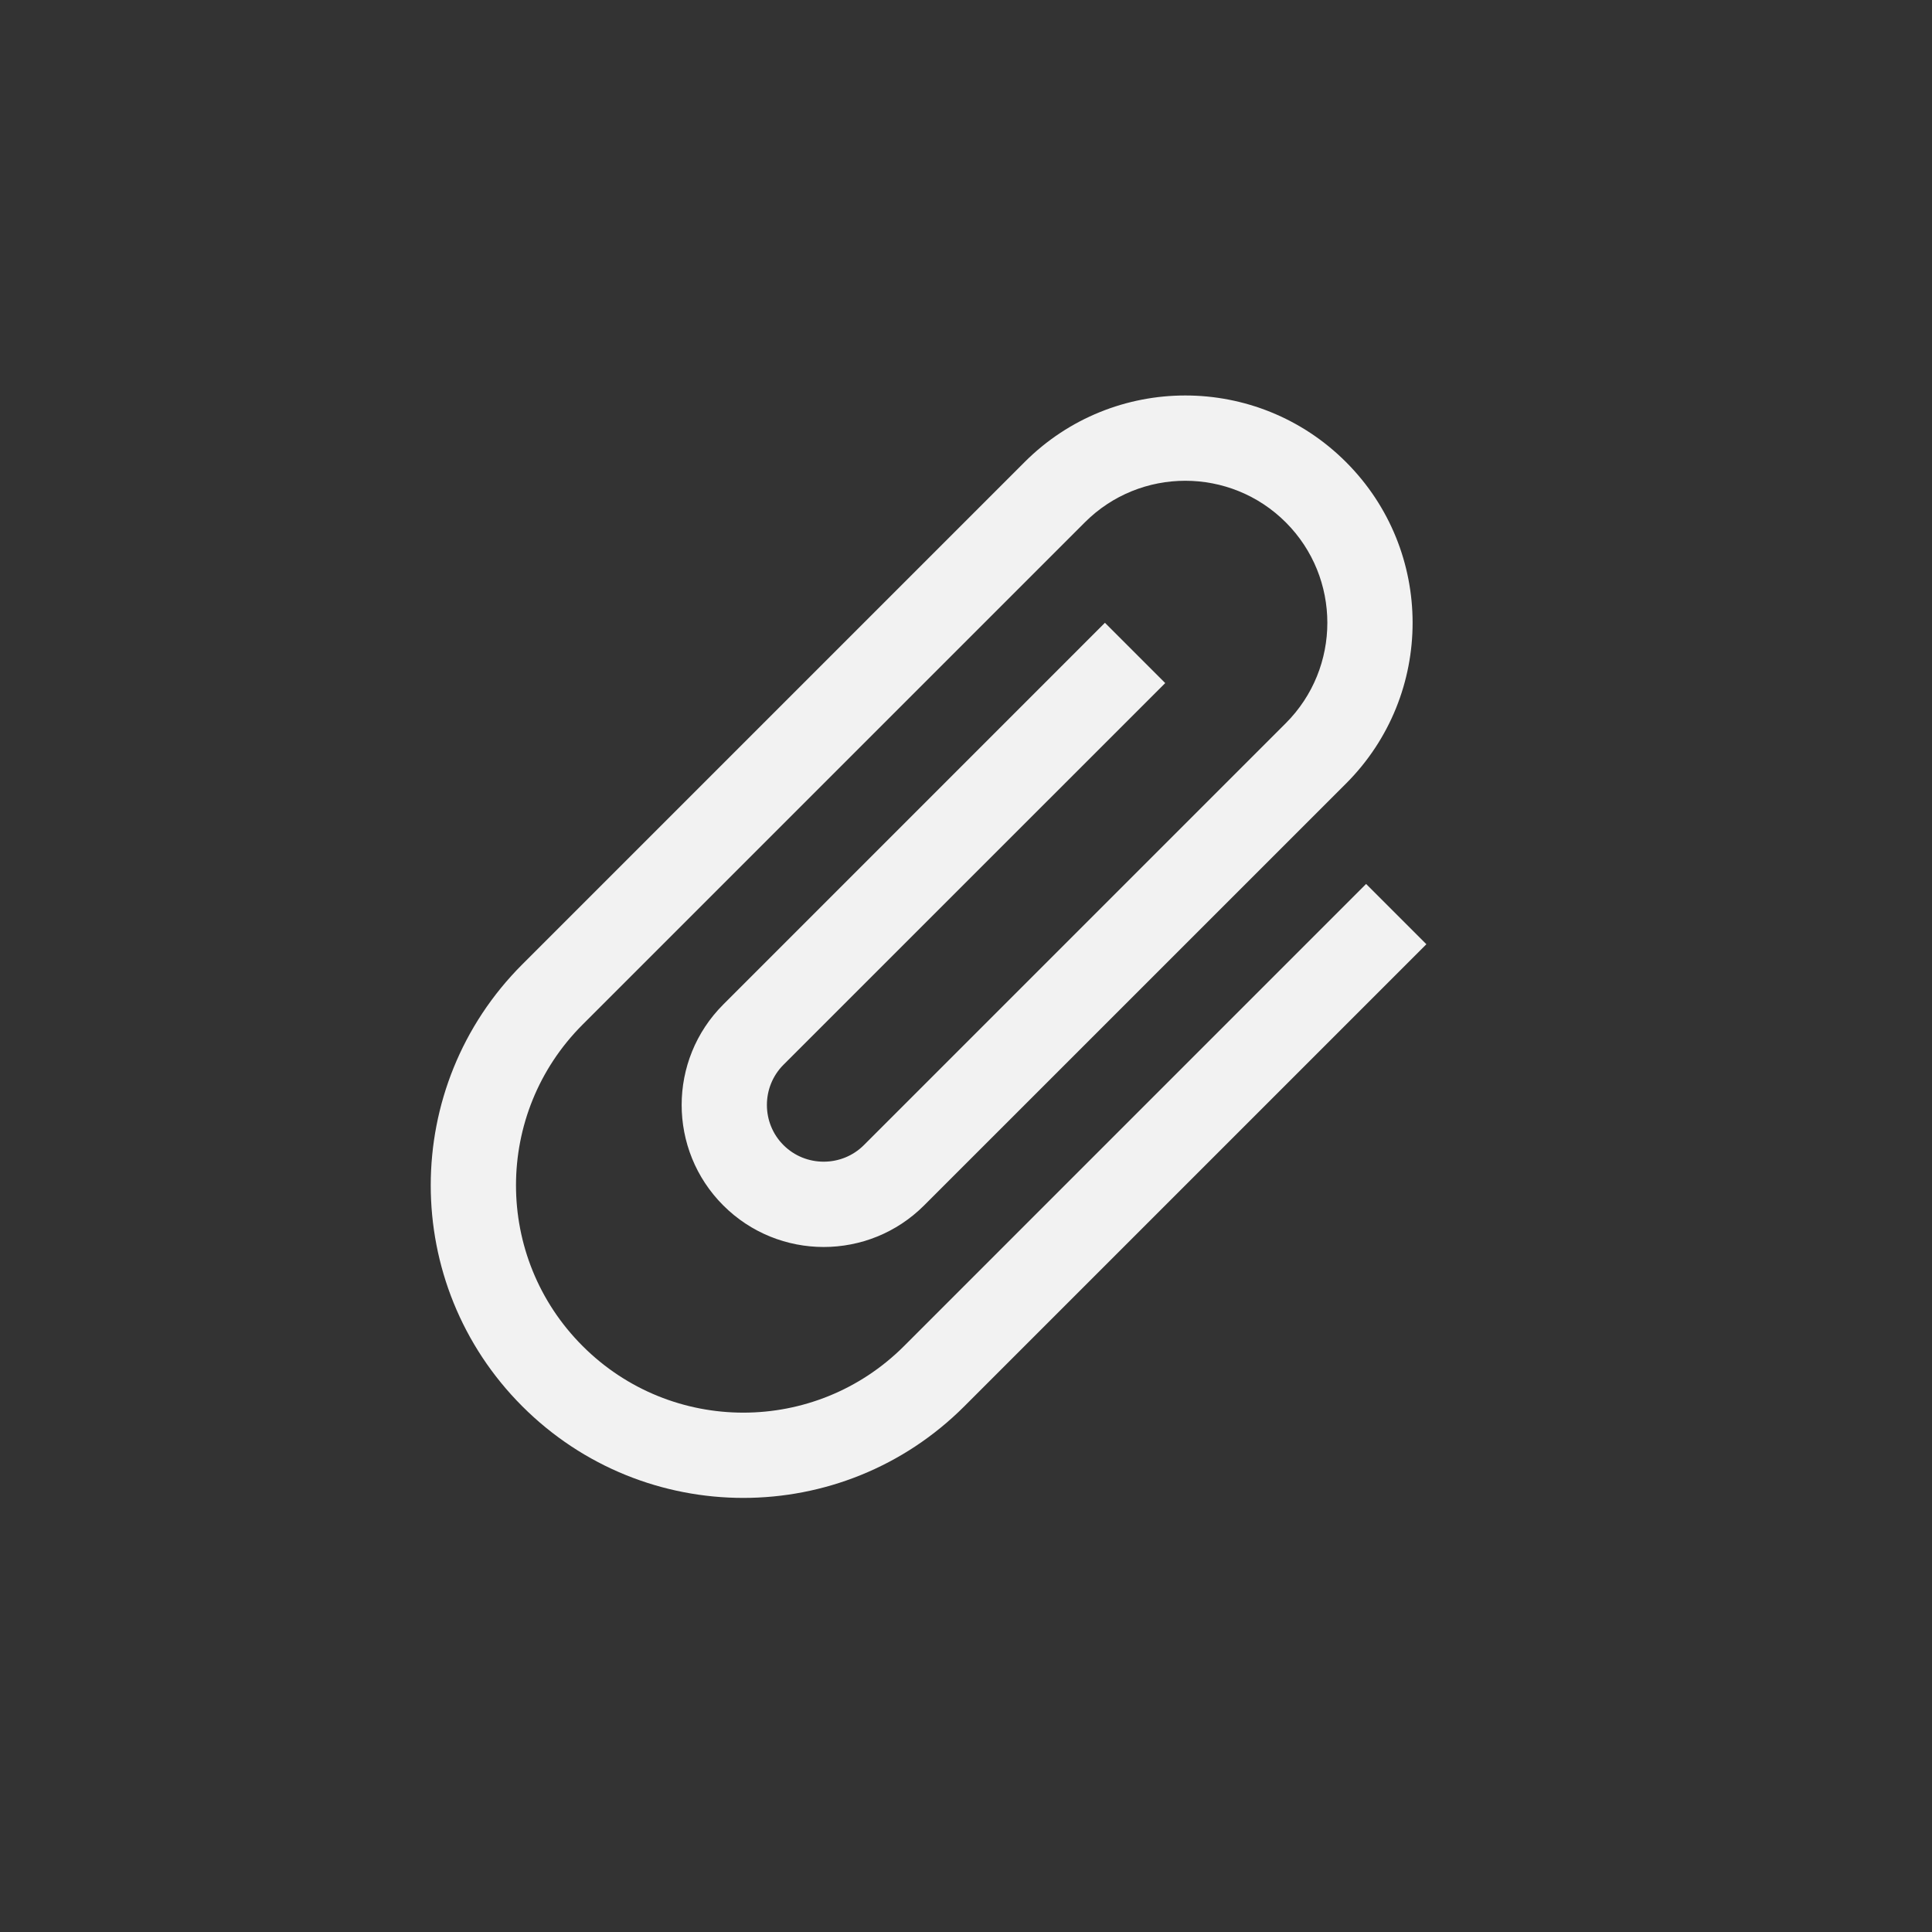 <svg width="34" height="34" viewBox="0 0 34 34" fill="none" xmlns="http://www.w3.org/2000/svg">
<rect x="0" y="0" width="34" height="34" fill="#333333" stroke="none"/>
<g id="icon/editor/attach_file_24px">
<path id="icon/editor/attach_file_24px_2" d="M24.041 15.556L15.91 23.688C14.347 25.251 11.816 25.251 10.253 23.688C8.69 22.125 8.69 19.594 10.253 18.031L19.092 9.192C20.067 8.217 21.651 8.217 22.627 9.192C23.603 10.168 23.603 11.752 22.627 12.728L15.203 20.152C14.814 20.541 14.177 20.541 13.788 20.152C13.399 19.764 13.399 19.127 13.788 18.738L20.506 12.021L19.445 10.96L12.728 17.678C11.752 18.654 11.752 20.237 12.728 21.213C13.704 22.189 15.287 22.189 16.263 21.213L23.688 13.789C25.25 12.226 25.25 9.694 23.688 8.132C22.125 6.569 19.594 6.569 18.031 8.132L9.192 16.971C7.043 19.12 7.043 22.599 9.192 24.749C11.342 26.898 14.821 26.898 16.97 24.749L25.102 16.617L24.041 15.556Z" fill="#F2F2F2"/>
</g>
</svg>
